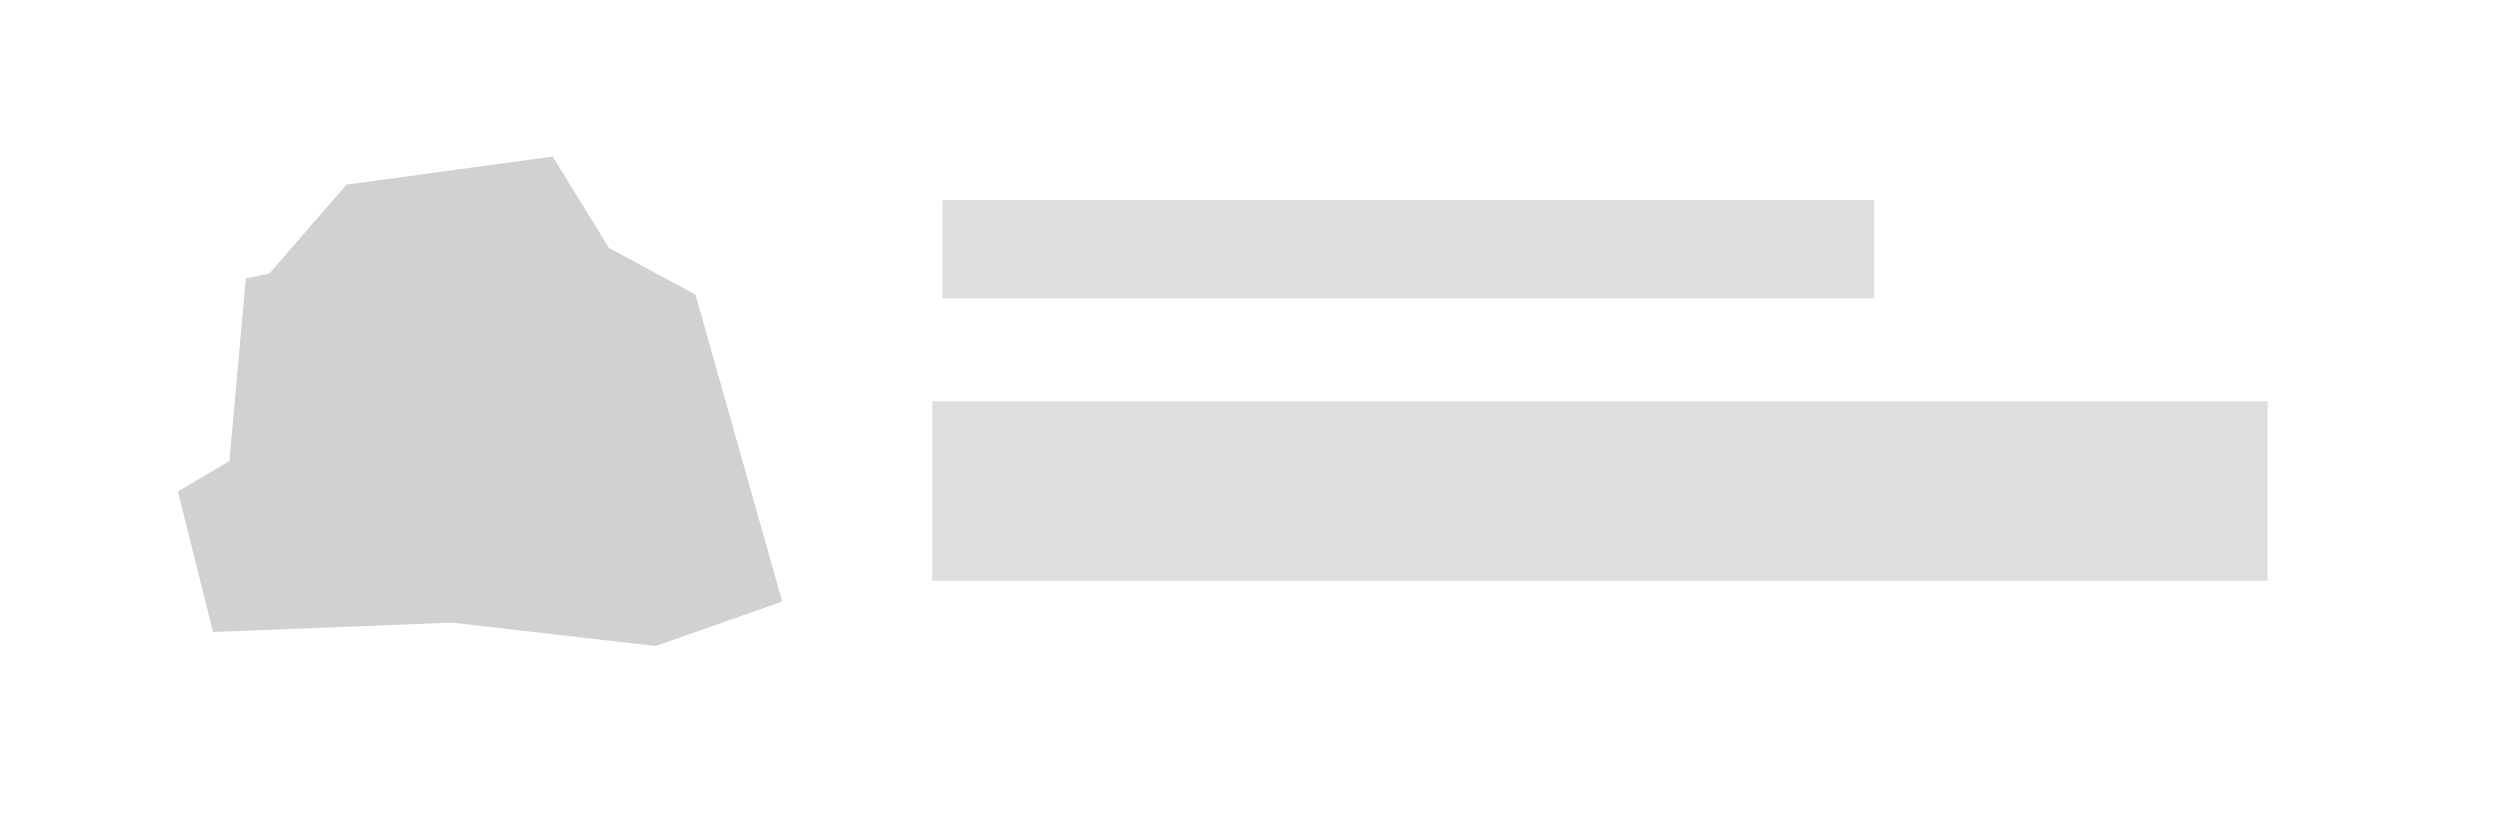 <svg width="162" height="54" xmlns="http://www.w3.org/2000/svg" fill-rule="evenodd" clip-rule="evenodd" stroke-linejoin="round" stroke-miterlimit="1.414"><path fill="#fff" d="M0 0h162v54H0z"/><path fill="#dedede" d="M61.068 12.964h60.37v6.368h-60.37zM60.406 26.002h86.53v11.635h-86.53z"/><path d="M17.448 17.73l5.008-5.767 13.356-1.82 3.643 5.918 5.615 3.036 5.616 19.882-8.196 2.884-13.204-1.518-15.48.608-2.278-9.107 3.34-1.973 1.062-11.838 1.518-.304z" fill="#d2d0d0" fill-rule="nonzero"/></svg>